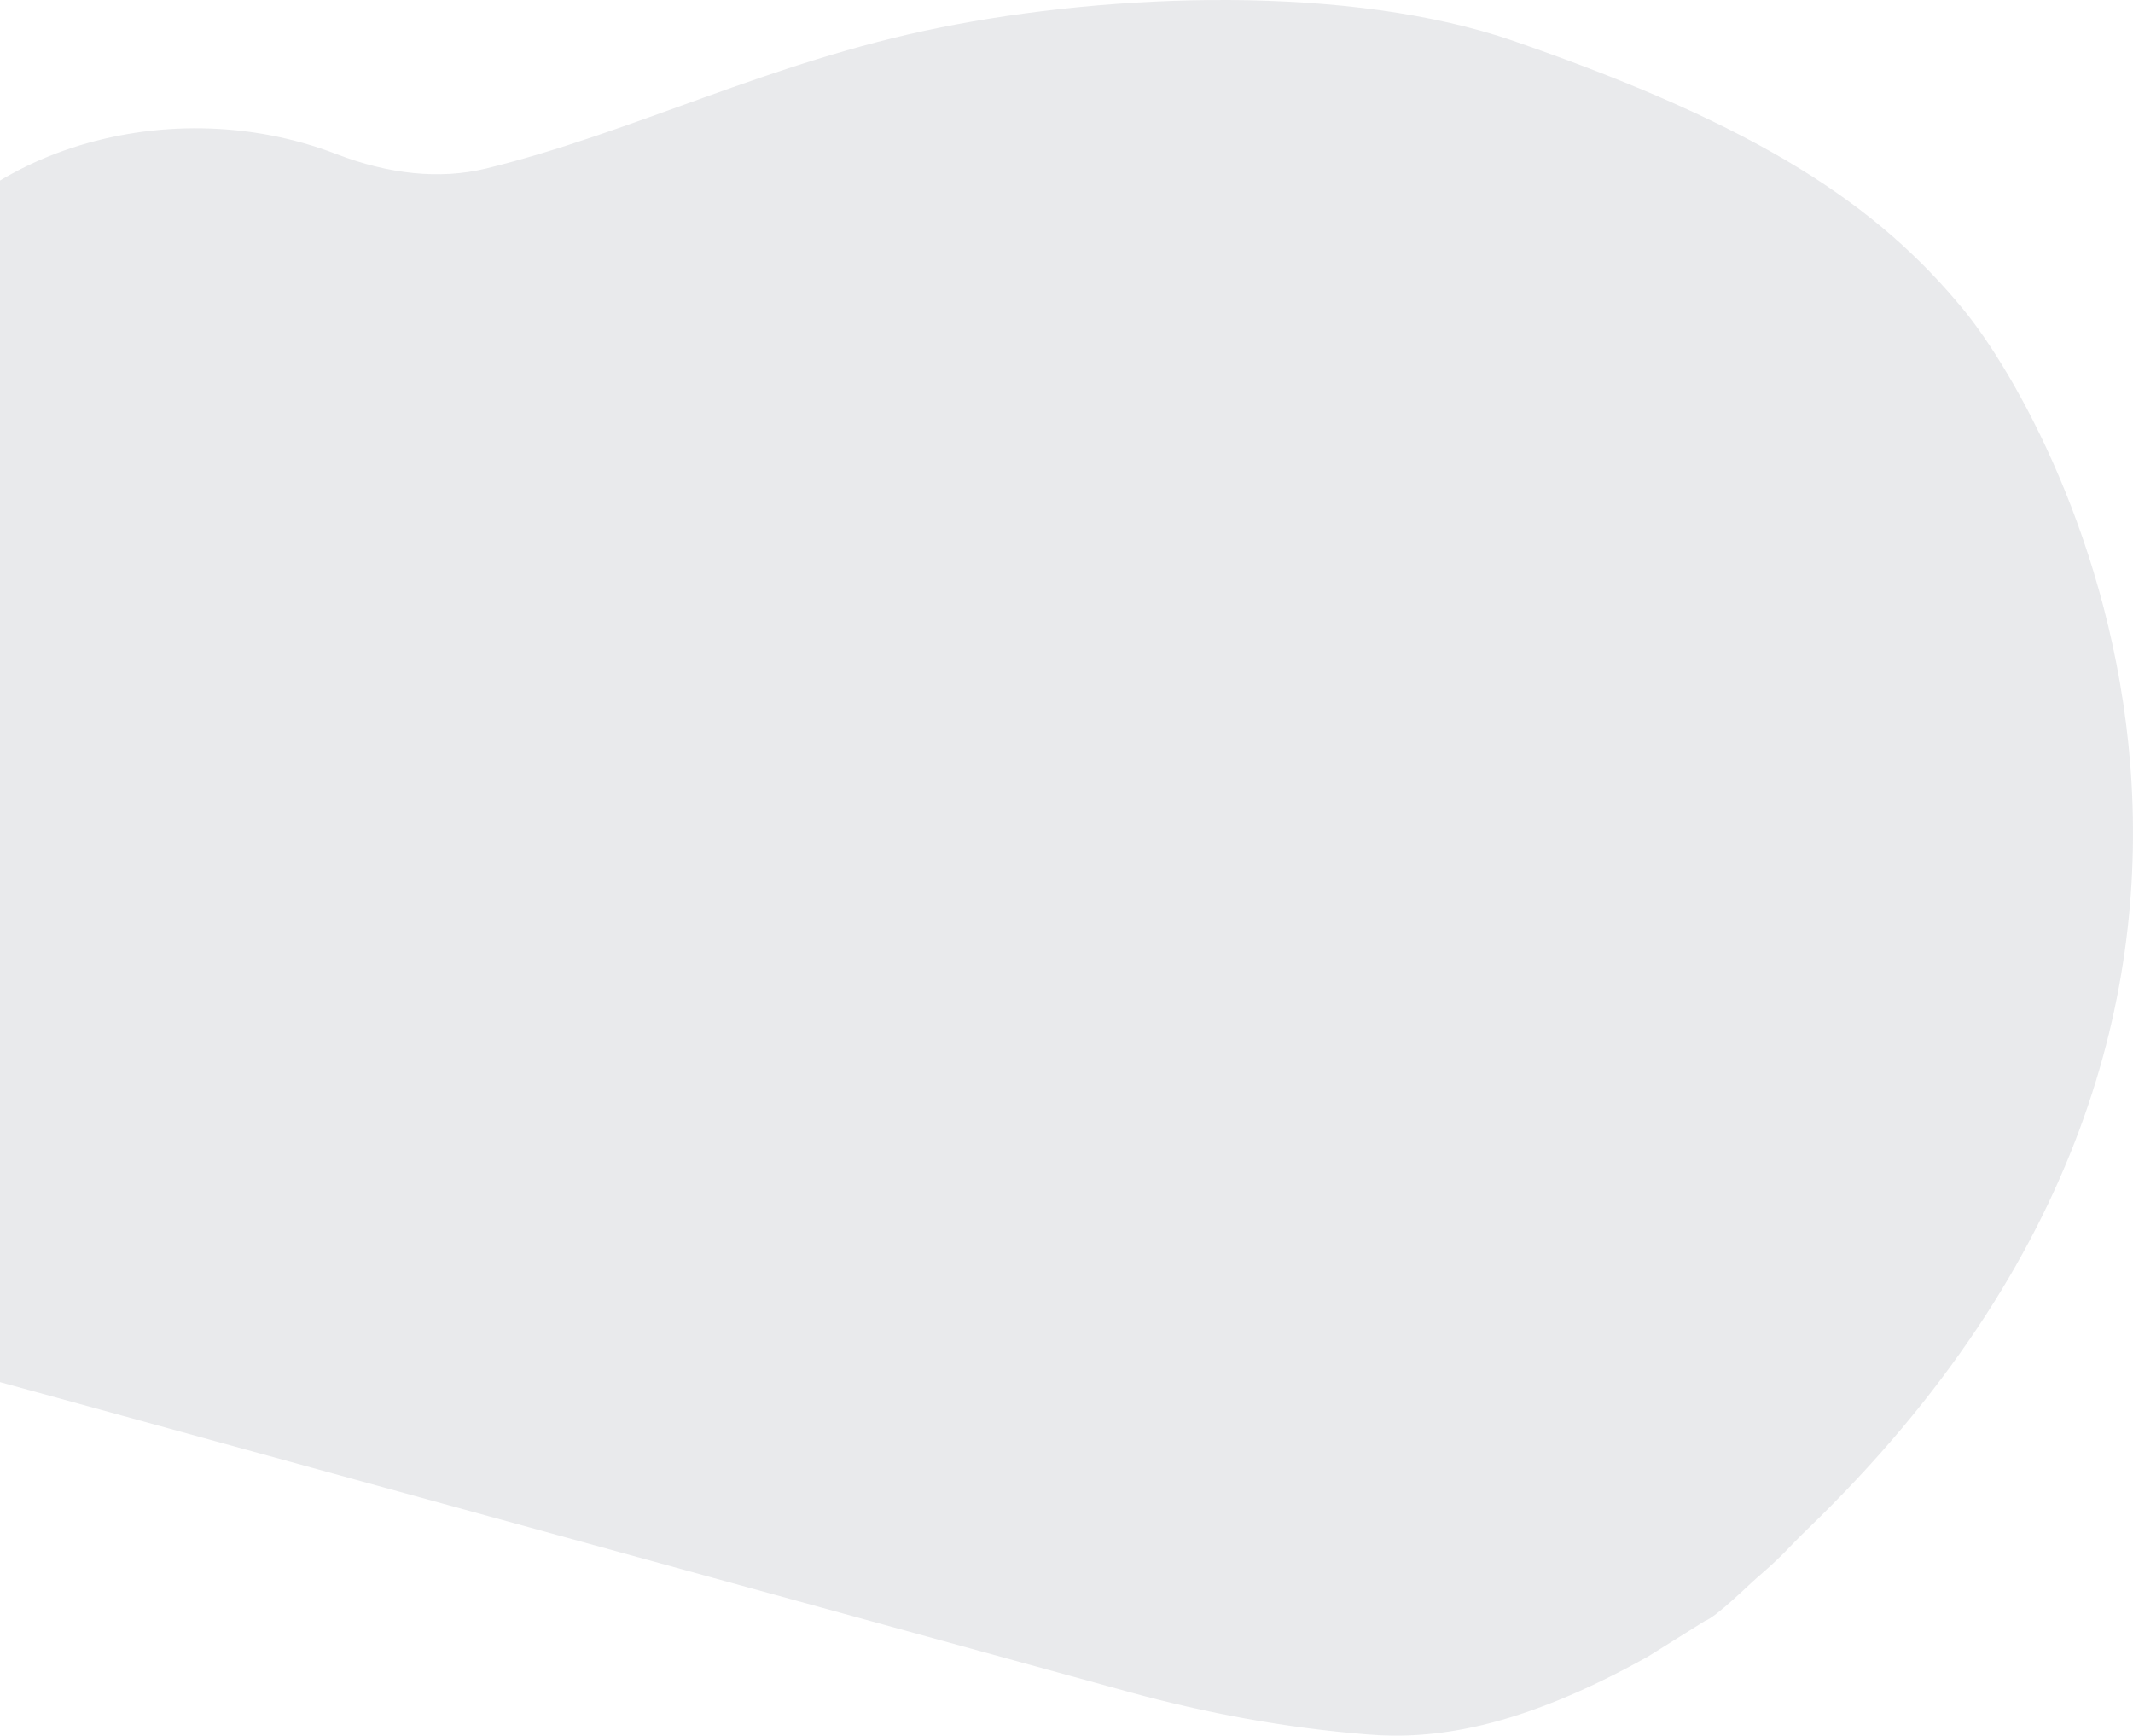 <svg width="1402" height="1141" viewBox="0 0 1402 1141" fill="none" xmlns="http://www.w3.org/2000/svg">
<path opacity="0.1" d="M-72.973 198.788C-31.089 102.574 106.399 57.013 221.351 101.392C255.268 114.396 288.73 118.215 319.232 110.849C415.633 87.387 506.115 40.553 617.085 18.273C731.354 -4.826 887.508 -10.191 994.835 26.912C1158.16 83.386 1234.3 135.312 1290.18 203.062C1356.31 283.271 1551.39 654.122 1188.32 1004.97C1175 1017.79 1172.5 1022.06 1154.97 1037.07C1149.05 1042.16 1128.45 1062.71 1120.6 1065.62L1083.04 1089.09C997.111 1137.1 941.001 1143.74 898.548 1140.19C845.055 1135.92 792.587 1126.19 741.712 1112.19L-141.148 869.831C-251.548 838.366 -309.593 741.606 -271.124 653.213L-72.973 198.788Z" fill="#262C40"/>
</svg>
